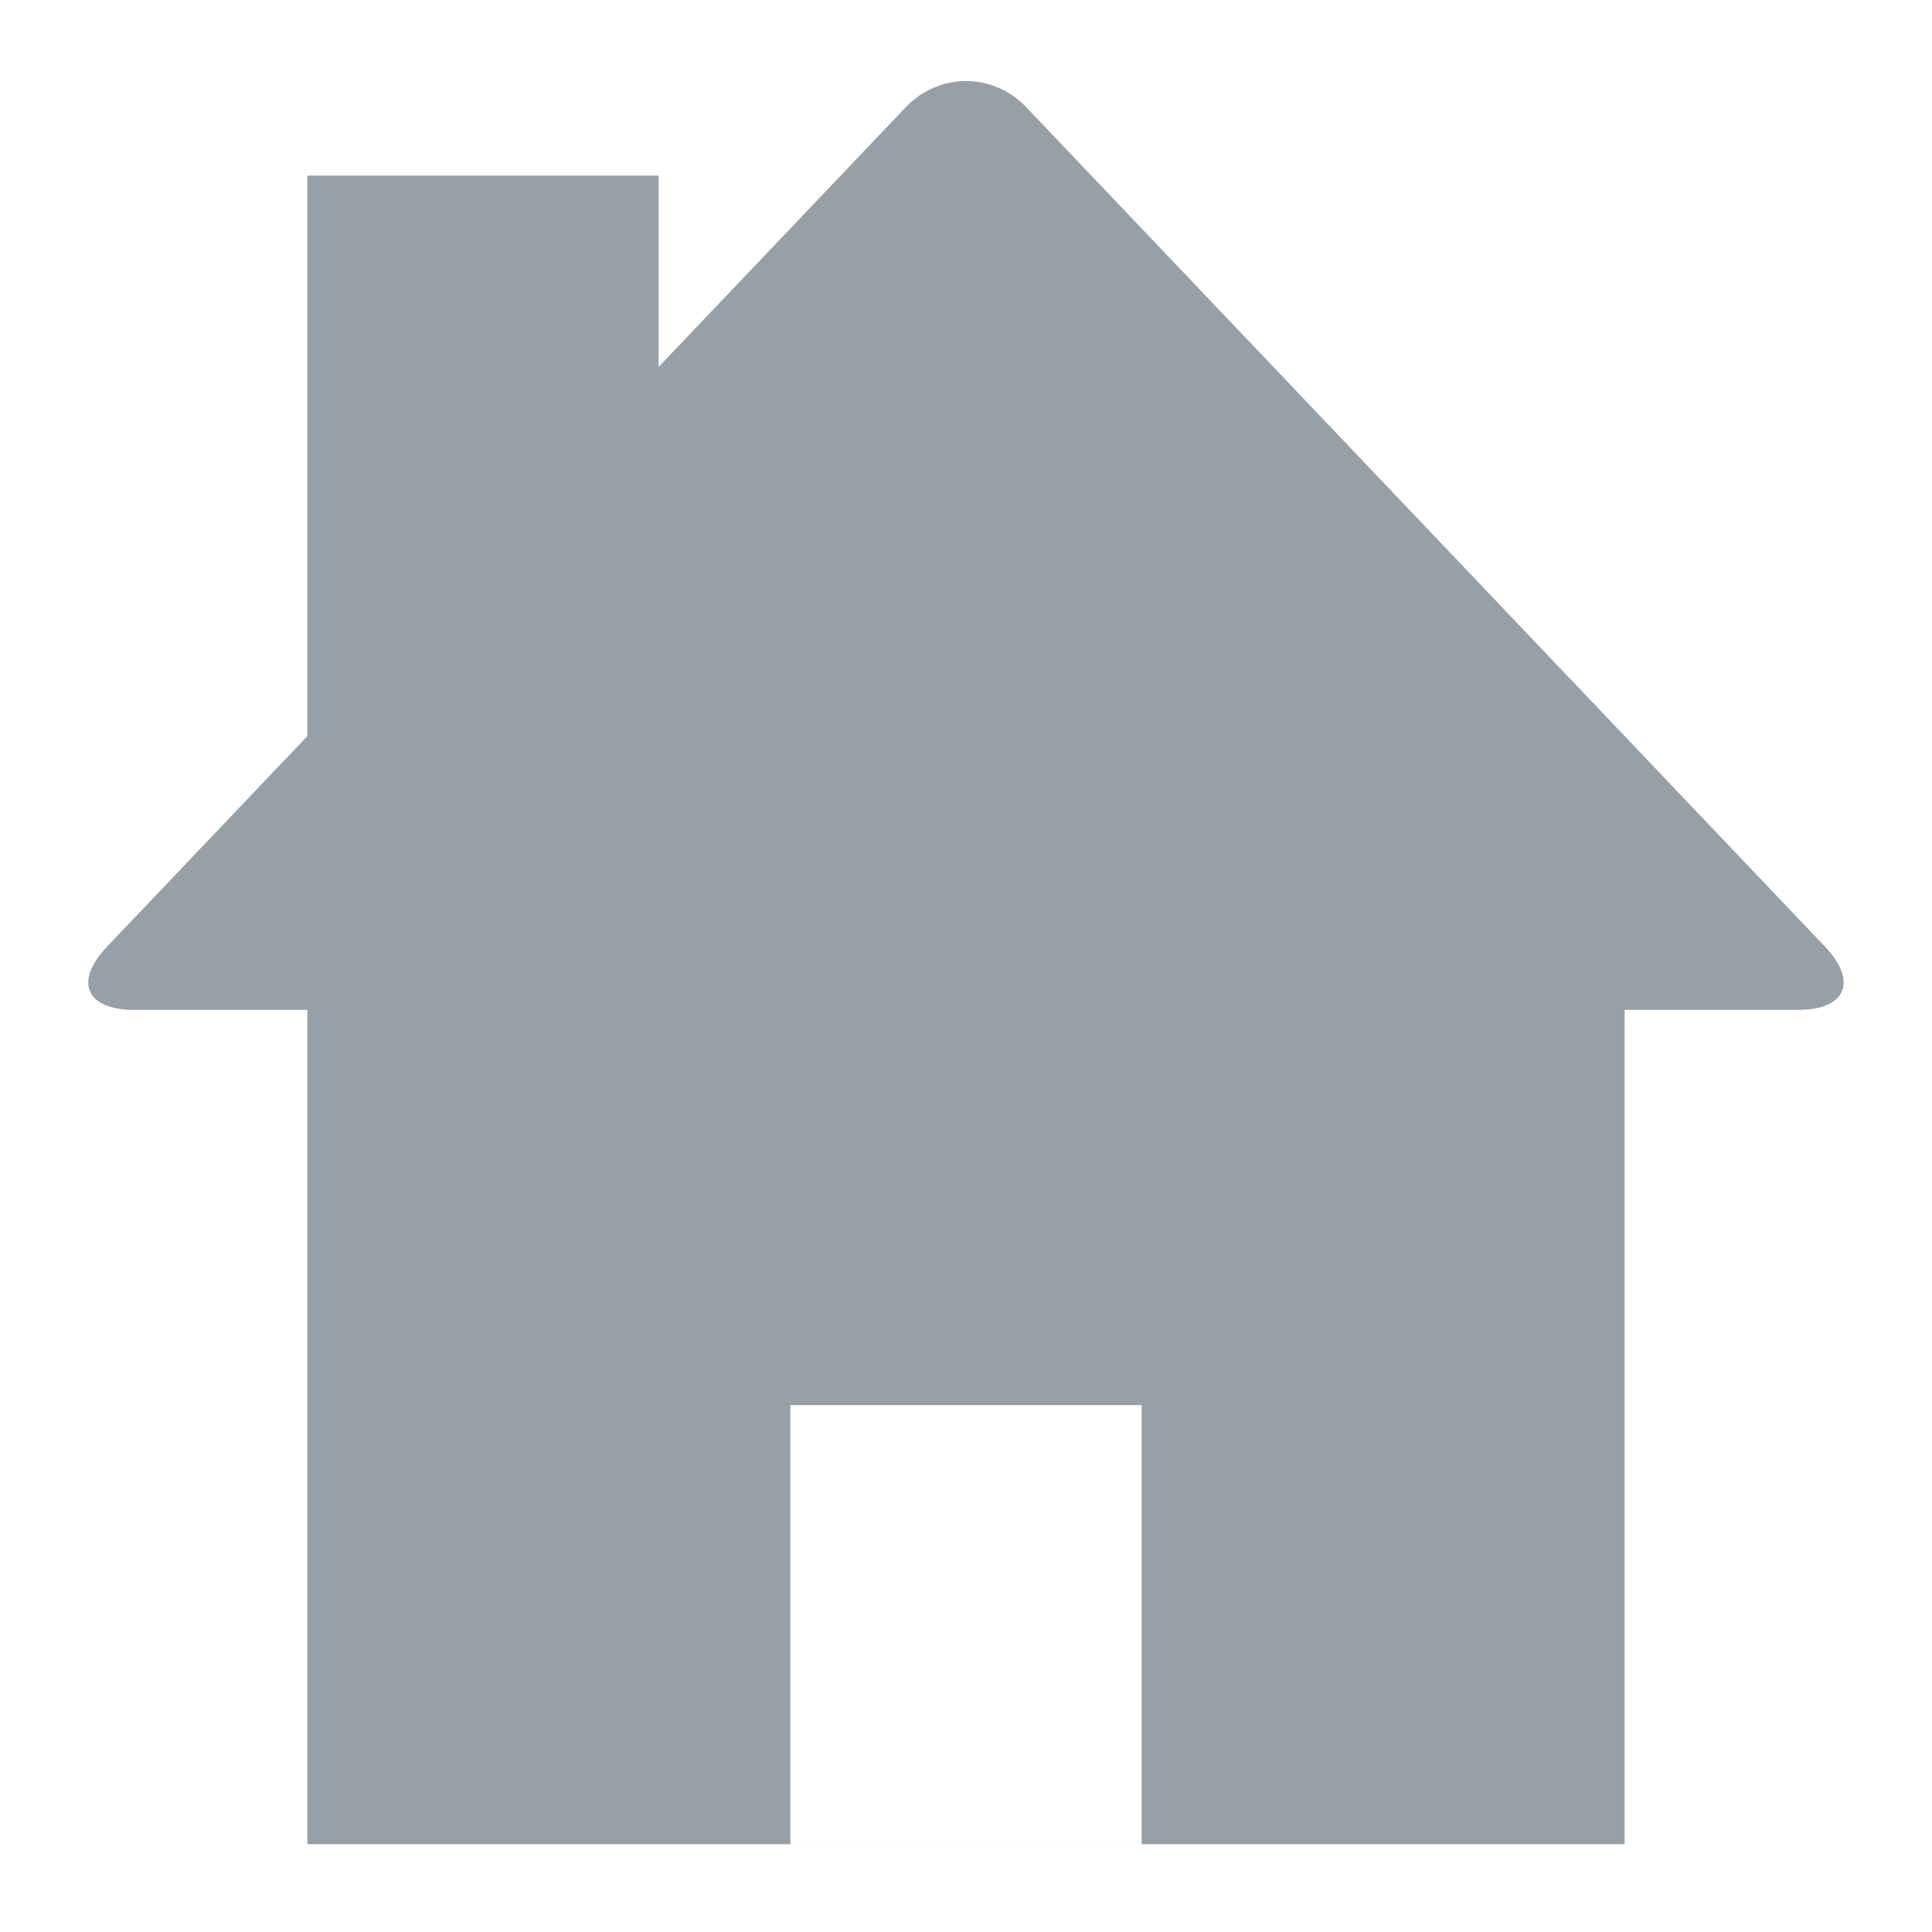<svg width="44" height="44" xmlns="http://www.w3.org/2000/svg">
  <path d="M7 16.764l-4.56 4.793c-.76.796-.483 1.443.617 1.443H7v19h30V23h3.943c1.097 0 1.376-.646.618-1.443L23.374 2.443c-.758-.796-1.988-.797-2.747 0L15 8.356V4H7v12.764zM18 32h8v10h-8V32z" fill="#97A0A6" fill-rule="evenodd"/>
</svg>
